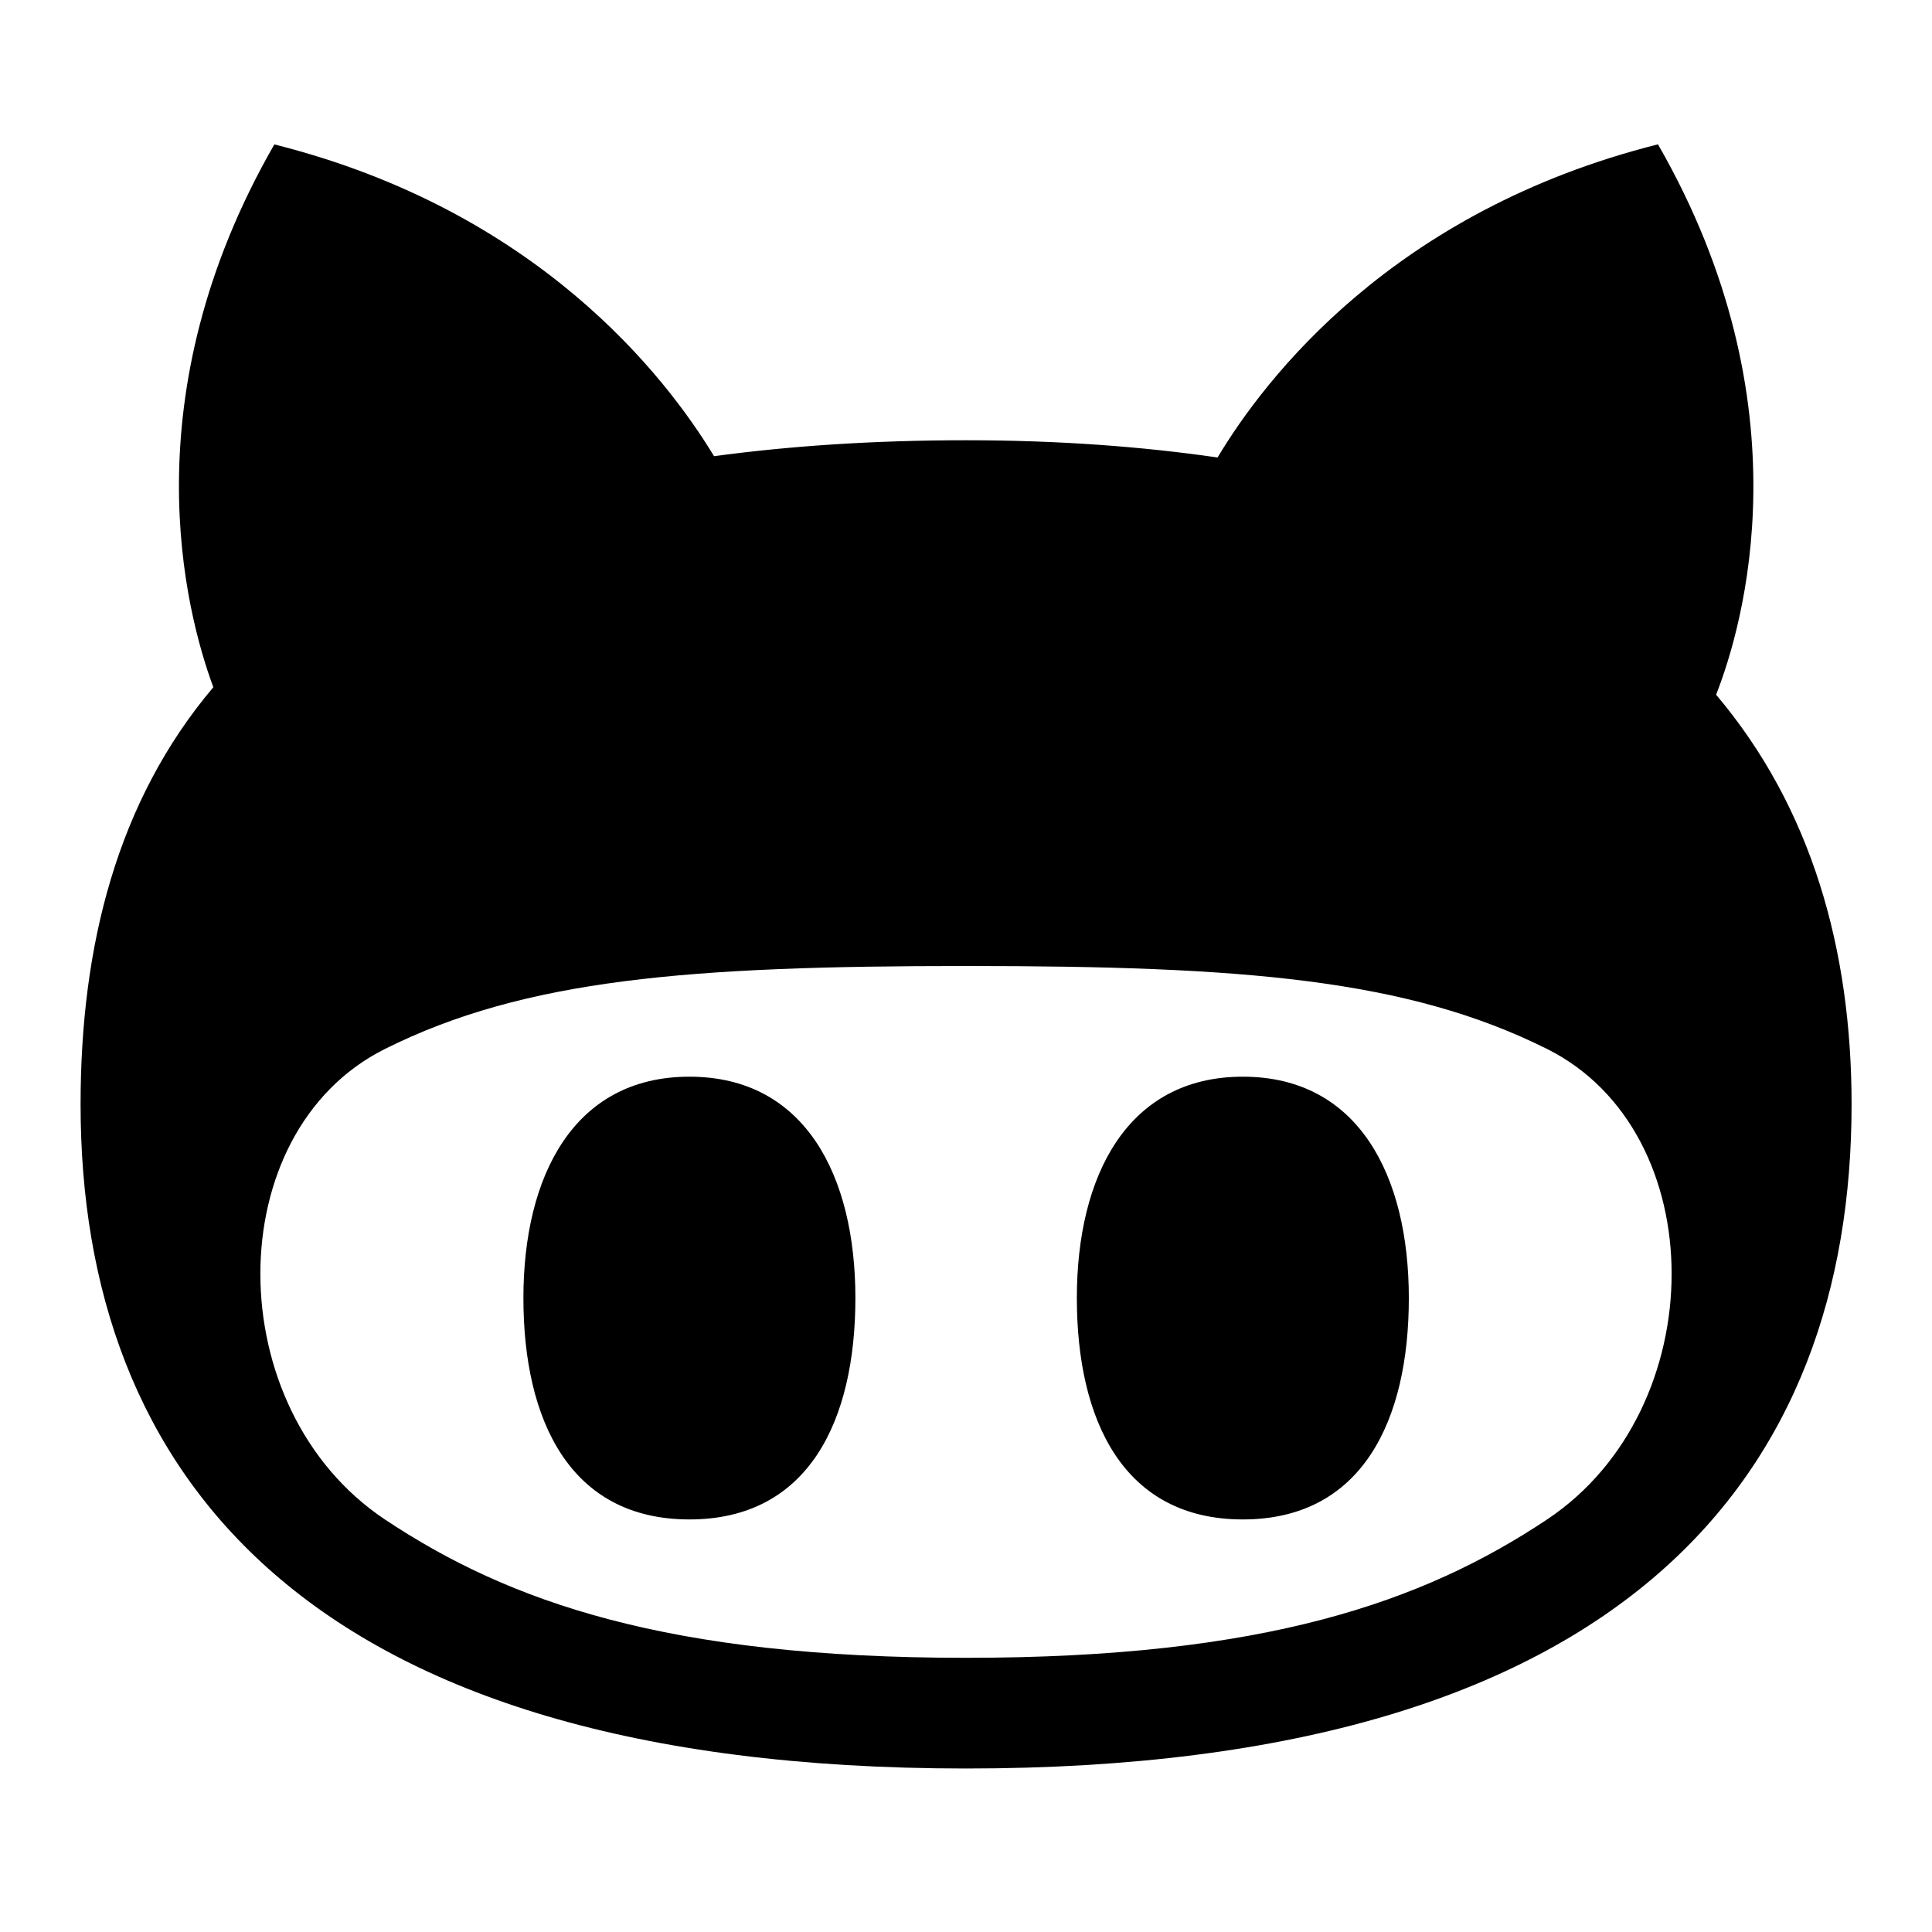 <?xml version="1.0" encoding="utf-8"?>
<!-- Generator: Adobe Illustrator 17.1.0, SVG Export Plug-In . SVG Version: 6.00 Build 0)  -->
<!DOCTYPE svg PUBLIC "-//W3C//DTD SVG 1.1//EN" "http://www.w3.org/Graphics/SVG/1.1/DTD/svg11.dtd">
<svg version="1.1" id="XMLID_29_" xmlns="http://www.w3.org/2000/svg" xmlns:xlink="http://www.w3.org/1999/xlink" x="0px" y="0px"
	 viewBox="0 0 24 24" enable-background="new 0 0 24 24" xml:space="preserve">
<g id="social-github">
	<rect id="_x2E_svg_282_" x="0" y="0" fill="none" width="24" height="24"/>
	<path d="M23.001,13.719c0,4.555-2.75,8.25-11,8.25s-11-3.696-11-8.25c0-1.964,0.451-3.765,1.649-5.182
		c-0.349-0.945-1.042-3.614,0.758-6.743c3.274,0.822,4.866,2.888,5.462,3.873c0.941-0.127,1.976-0.198,3.132-0.198
		c1.149,0,2.181,0.078,3.123,0.214c0.587-0.98,2.178-3.062,5.471-3.89c1.863,3.241,1.056,5.987,0.722,6.837
		C22.504,10.032,23.001,11.796,23.001,13.719z M19.219,13.031C17.481,12.162,15.438,12,12,12
		s-5.481,0.162-7.219,1.031c-2.062,1.031-2.062,4.469,0,5.844C6.323,19.902,8.292,20.594,12,20.594
		c3.707,0,5.676-0.692,7.219-1.719C21.281,17.5,21.281,14.062,19.219,13.031z M15.439,13.375
		c-1.435,0-2.062,1.231-2.062,2.75c0,1.518,0.578,2.75,2.062,2.75s2.062-1.232,2.062-2.75
		C17.501,14.606,16.876,13.375,15.439,13.375z M8.564,13.375c-1.435,0-2.062,1.231-2.062,2.75
		c0,1.518,0.578,2.75,2.062,2.75s2.062-1.232,2.062-2.75C10.626,14.606,10.001,13.375,8.564,13.375z"/>
</g>
</svg>
